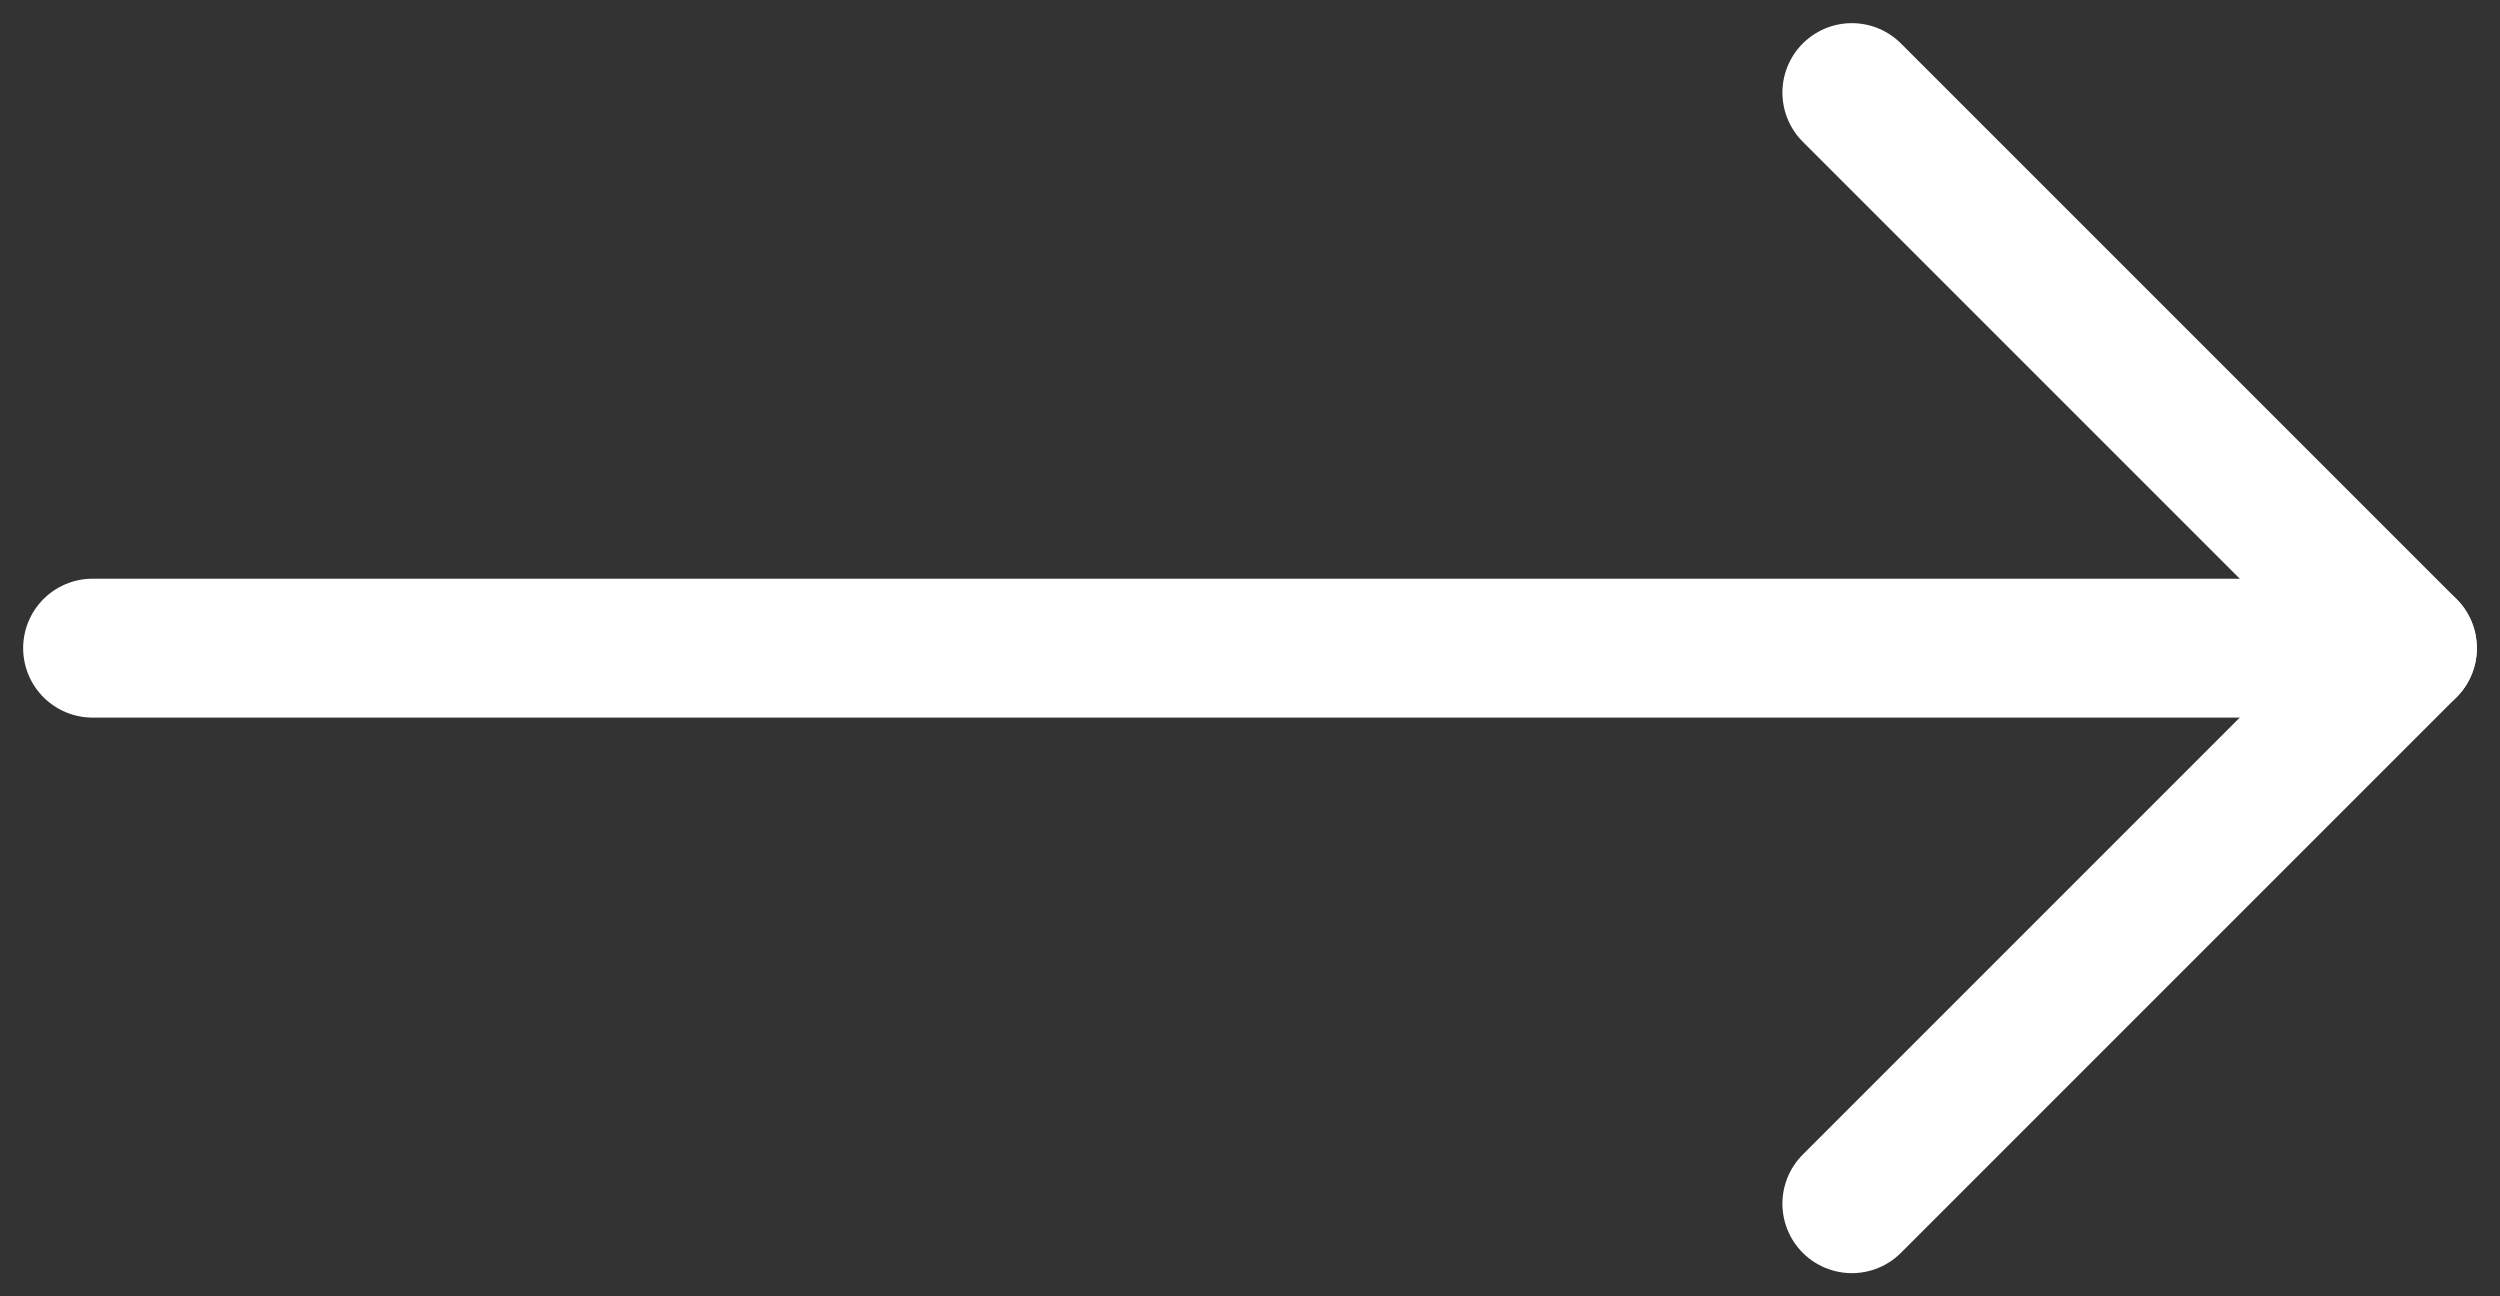<svg xmlns="http://www.w3.org/2000/svg" width="27" height="14" viewBox="0 0 27 14"><rect x="0" y="0" width="27" height="14" fill="#333333" stroke="none"/><g><g><g><path fill="none" stroke="#fff" stroke-linecap="round" stroke-linejoin="round" stroke-miterlimit="20" stroke-width="1.5" d="M1 7h25"/></g><g><path fill="none" stroke="#fff" stroke-linecap="round" stroke-linejoin="round" stroke-miterlimit="20" stroke-width="1.5" d="M20 1v0l6 6v0l-6 6v0"/></g></g></g></svg>